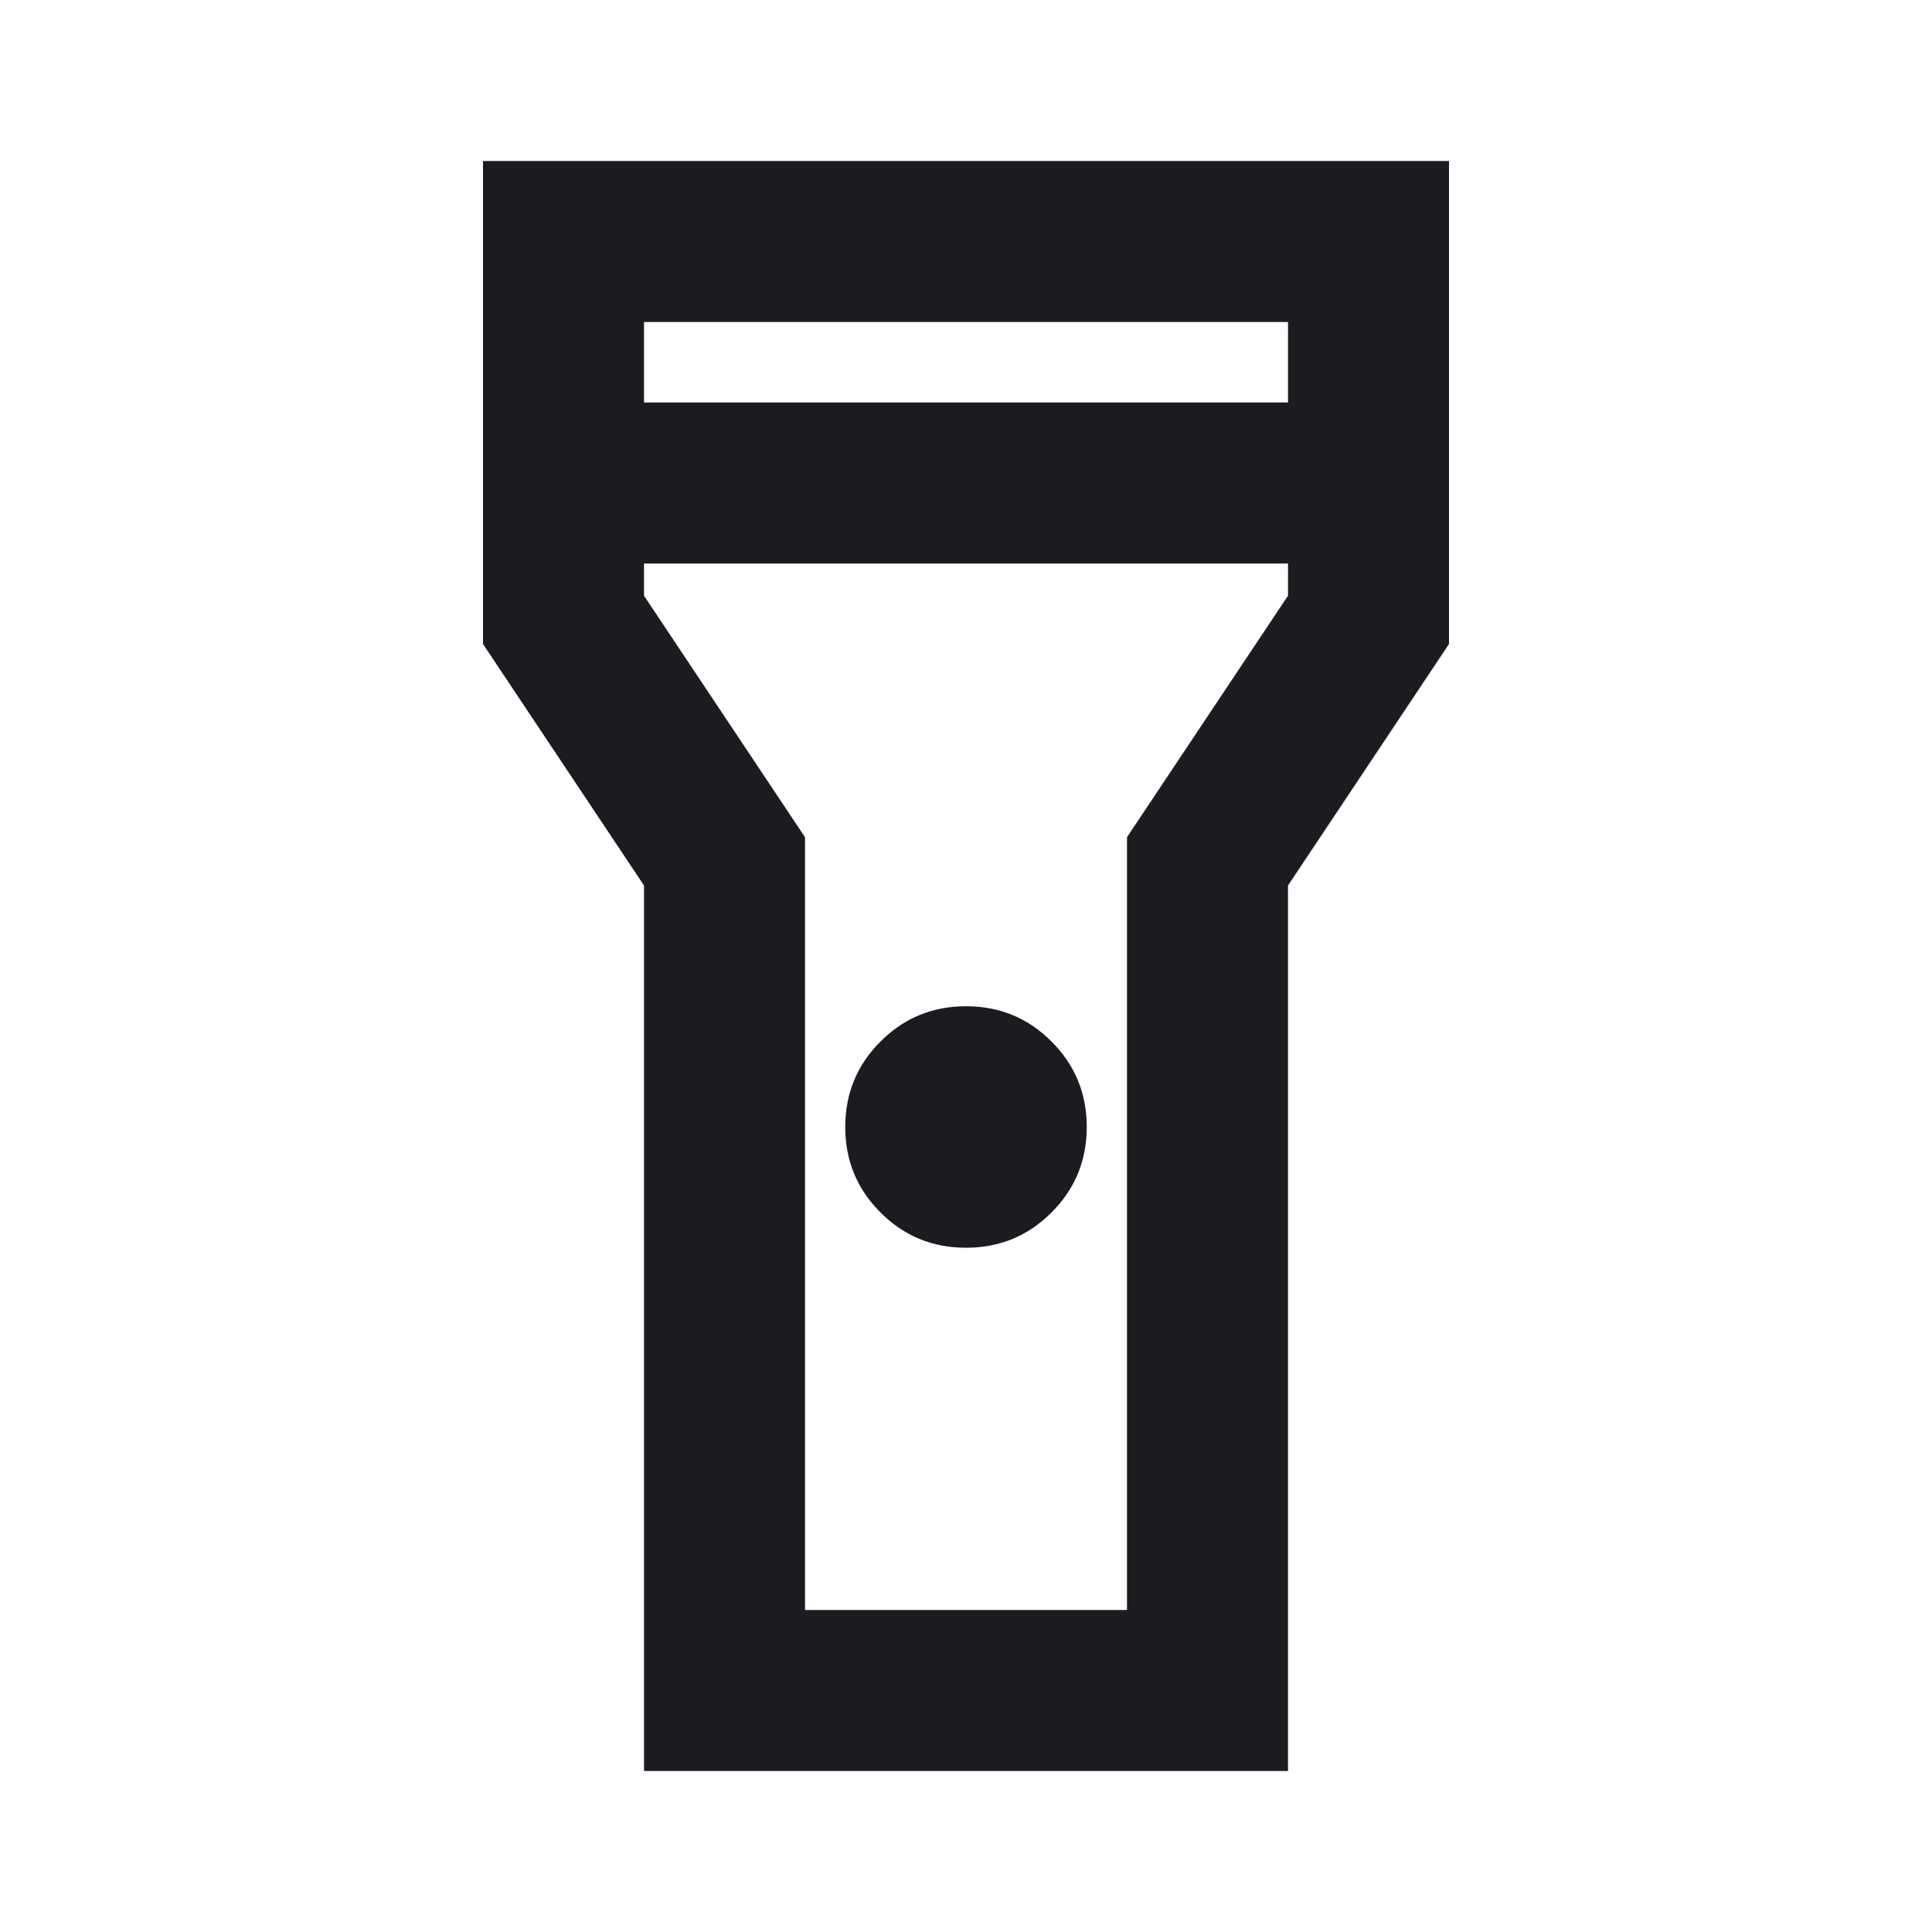 <svg width="24" height="24" viewBox="0 0 24 24" fill="none" xmlns="http://www.w3.org/2000/svg">
<path d="M8 22V11L6 8V2H18V8L16 11V22H8ZM12 15.5C11.583 15.5 11.229 15.354 10.938 15.062C10.646 14.771 10.5 14.417 10.5 14C10.5 13.583 10.646 13.229 10.938 12.938C11.229 12.646 11.583 12.5 12 12.5C12.417 12.5 12.771 12.646 13.062 12.938C13.354 13.229 13.5 13.583 13.5 14C13.5 14.417 13.354 14.771 13.062 15.062C12.771 15.354 12.417 15.5 12 15.5ZM8 5H16V4H8V5ZM16 7H8V7.4L10 10.4V20H14V10.4L16 7.4V7Z" fill="#1D1B20"/>
</svg>
